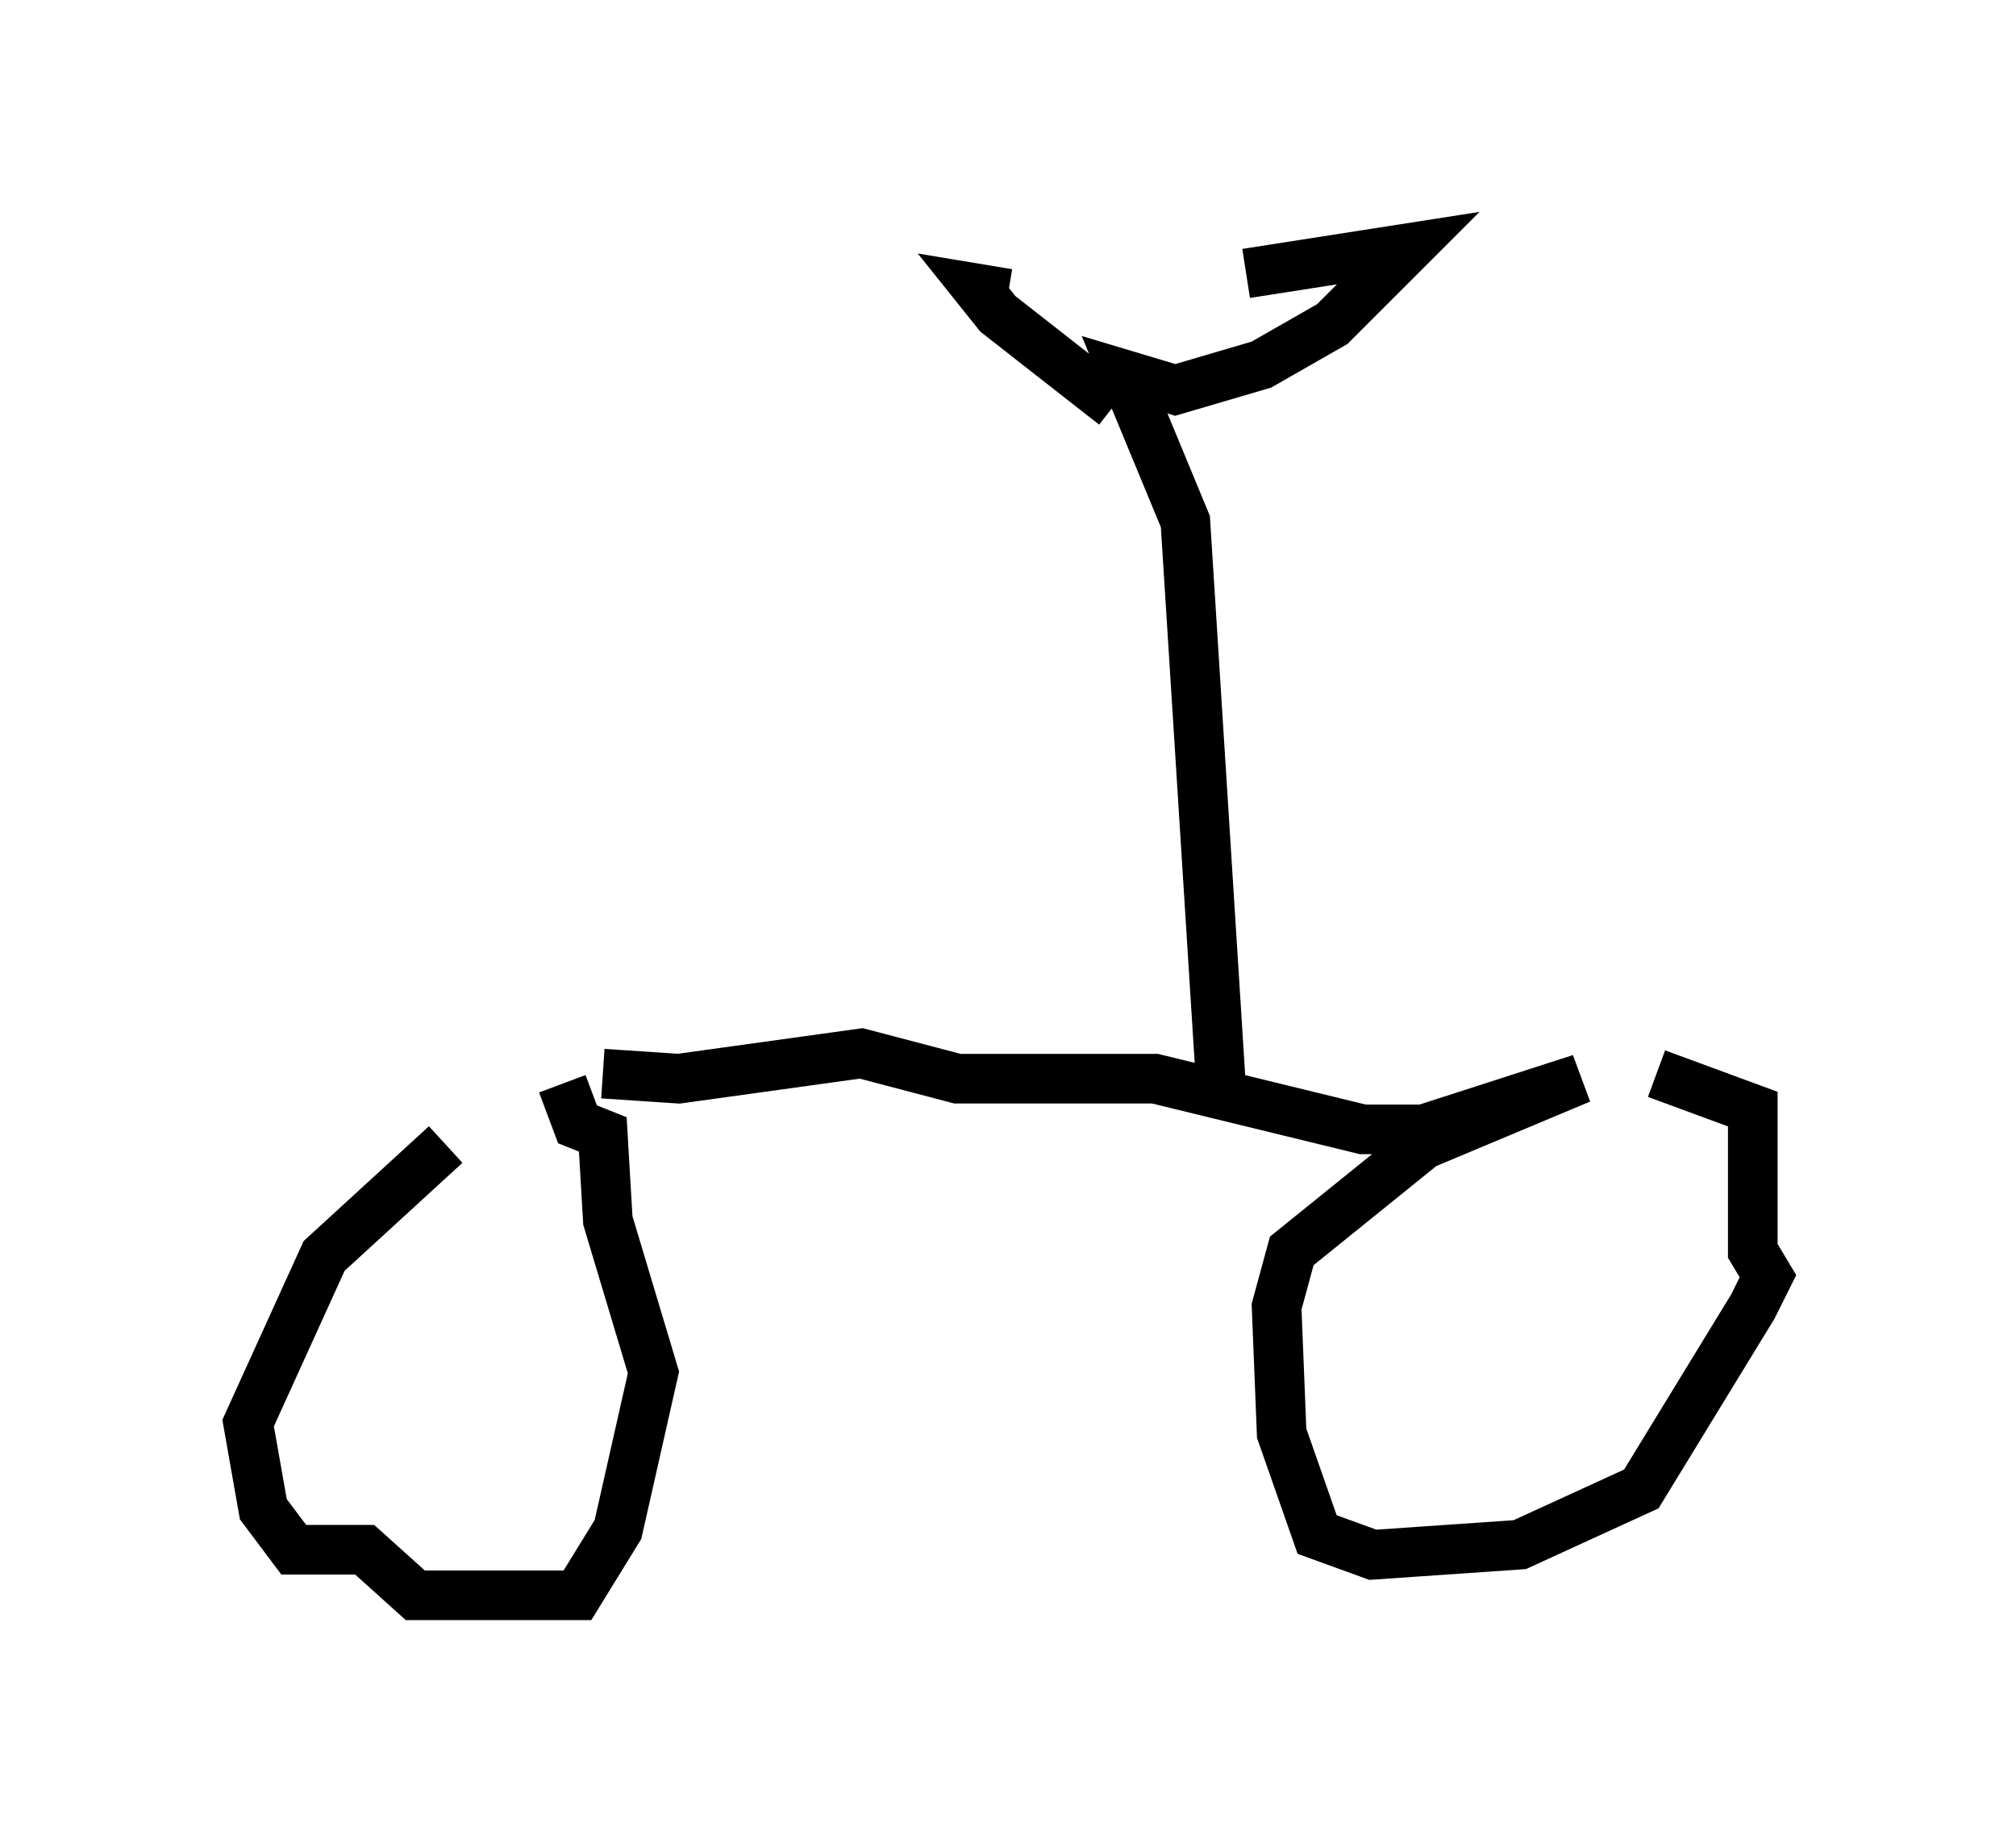 <?xml version="1.0" encoding="utf-8" ?>
<svg baseProfile="full" height="37.154" version="1.1" width="40.625" xmlns="http://www.w3.org/2000/svg" xmlns:ev="http://www.w3.org/2001/xml-events" xmlns:xlink="http://www.w3.org/1999/xlink"><defs /><rect fill="white" height="37.154" width="40.625" x="0" y="0" /><path d="M12.656, 20.619 m-3.675, 2.45 l-2.45, 2.246 -1.531, 3.369 l0.306, 1.735 0.613, 0.817 l1.429, 0.0 1.021, 0.919 l3.267, 0.0 0.817, -1.327 l0.715, -3.165 -0.919, -3.063 l-0.102, -1.735 -0.51, -0.204 l-0.306, -0.817 m0.817, -0.204 l1.531, 0.102 3.675, -0.51 l1.94, 0.51 3.981, 0.0 l4.185, 1.021 1.225, 0.0 l3.165, -1.021 -3.165, 1.327 l-2.654, 2.144 -0.306, 1.123 l0.102, 2.552 0.715, 2.042 l1.123, 0.408 2.96, -0.204 l2.45, -1.123 2.246, -3.675 l0.306, -0.613 -0.306, -0.51 l0.0, -2.858 -1.94, -0.715 m-8.779, 0.204 l-0.715, -11.331 -1.225, -2.96 l1.021, 0.306 1.735, -0.51 l1.429, -0.817 1.531, -1.531 l-3.267, 0.51 m-2.654, 2.654 l-2.348, -1.838 -0.408, -0.51 l0.613, 0.102 " fill="none" stroke="black" stroke-width="1" /></svg>